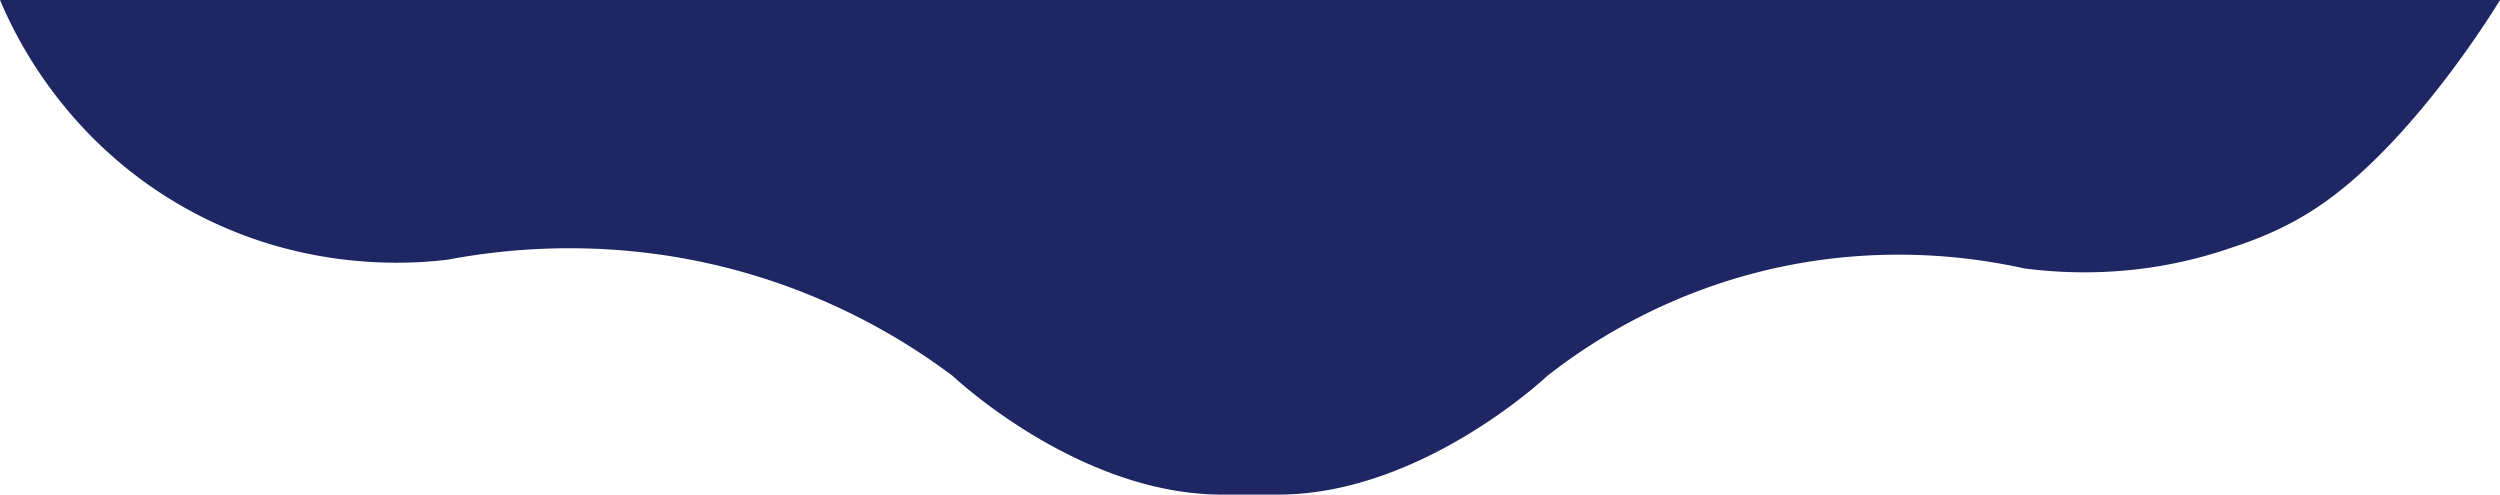 <svg id="Calque_1" data-name="Calque 1" xmlns="http://www.w3.org/2000/svg" viewBox="0 0 1920.36 379.92"><path d="M995.11,366.69H-.18c11,26.13,47.3,103.31,135.06,155.6,92,54.82,181.68,47.21,209.15,43.81C390.6,557.34,479.1,547.38,581.71,579a491.52,491.52,0,0,1,150.08,76.59s82.15,77.81,181.94,89.55h0c.67.1,1.5.19,2.47.27a210.46,210.46,0,0,0,24.55,1.2h38.46c5.32.06,10.61-.1,15.86-.44h0c104.75-6.9,193.1-90.59,193.1-90.59A439.3,439.3,0,0,1,1338.29,579c95-27.1,175.78-15.11,216.29-6.16,32.76,4.29,90.52,7.34,156.31-14.88,12.14-4.1,42.41-13.18,74.23-35.65,72.61-51.29,135.06-155.6,135.06-155.6Z" transform="translate(0.18 -366.69)" style="fill:#1e2663"/></svg>
